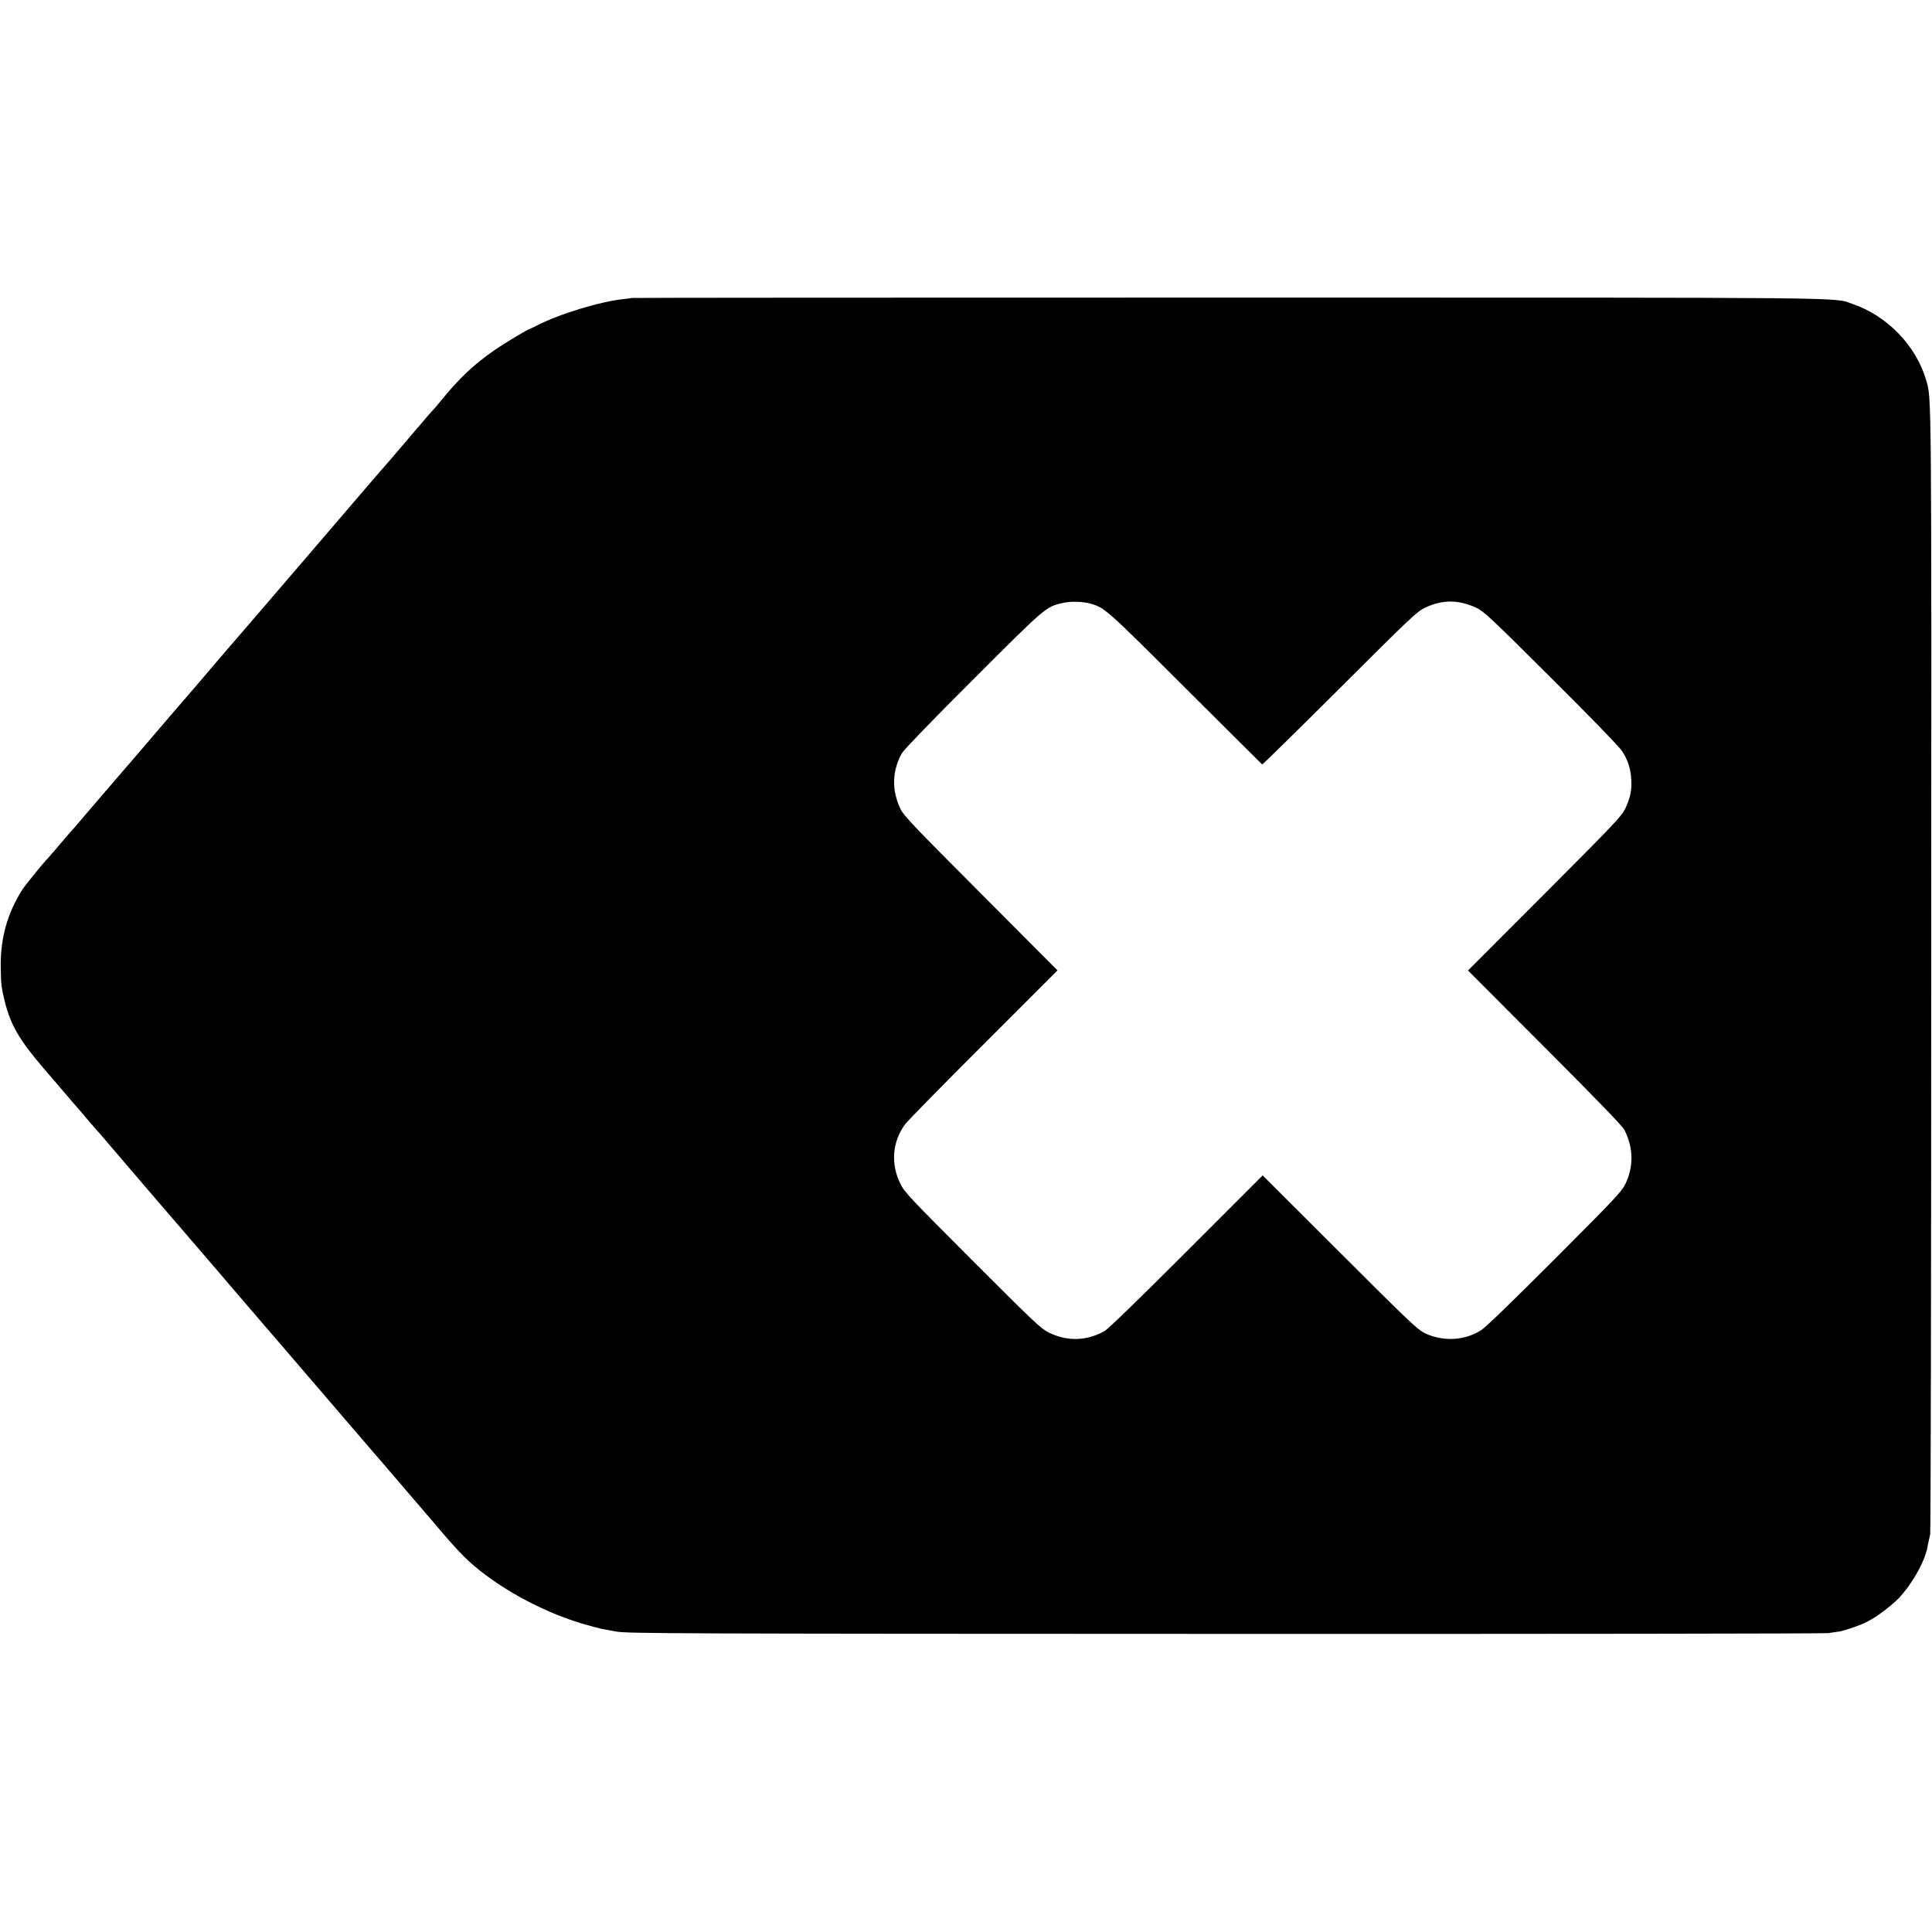<?xml version="1.0" standalone="no"?>
<!DOCTYPE svg PUBLIC "-//W3C//DTD SVG 20010904//EN"
 "http://www.w3.org/TR/2001/REC-SVG-20010904/DTD/svg10.dtd">
<svg version="1.0" xmlns="http://www.w3.org/2000/svg"
 width="1501pt" height="1501pt" viewBox="0 0 1501 1501"
 preserveAspectRatio="xMidYMid meet">
<g transform="translate(0,1501) scale(0.1,-0.1)"
fill="#000000" stroke="none">
<path d="M4908 12695 c-1 -1 -28 -5 -58 -8 -182 -18 -499 -114 -681 -207 -24
-13 -46 -23 -49 -23 -13 -1 -204 -116 -275 -165 -167 -116 -274 -217 -425
-402 -24 -30 -51 -62 -60 -70 -8 -8 -40 -44 -70 -80 -30 -36 -57 -67 -60 -70
-3 -3 -41 -48 -85 -100 -44 -52 -94 -110 -111 -130 -18 -19 -120 -138 -229
-265 -108 -126 -216 -252 -240 -280 -23 -27 -104 -122 -180 -210 -75 -88 -147
-171 -159 -185 -12 -14 -118 -137 -236 -275 -118 -137 -217 -252 -220 -255 -3
-3 -43 -50 -90 -105 -111 -131 -115 -135 -205 -240 -119 -137 -159 -184 -339
-395 -92 -107 -175 -204 -185 -215 -19 -21 -324 -377 -351 -409 -8 -10 -26
-31 -40 -46 -14 -15 -36 -40 -49 -56 -43 -52 -136 -159 -141 -164 -22 -19
-175 -208 -197 -242 -119 -188 -173 -387 -167 -618 2 -123 6 -148 31 -250 45
-181 112 -298 296 -513 77 -89 158 -184 181 -211 22 -27 46 -54 51 -60 6 -6
51 -58 100 -116 49 -58 92 -107 95 -110 4 -3 33 -37 66 -76 55 -66 558 -652
664 -774 44 -51 223 -259 262 -305 9 -11 27 -31 38 -45 25 -29 95 -110 158
-184 24 -28 51 -60 61 -71 24 -27 201 -234 610 -710 189 -220 357 -416 375
-436 40 -47 99 -115 222 -259 54 -63 108 -126 120 -140 12 -14 41 -47 64 -75
173 -204 242 -273 371 -370 223 -167 505 -308 772 -385 56 -16 116 -32 132
-35 17 -3 68 -12 115 -21 78 -15 486 -17 4720 -18 2549 -1 4661 2 4693 6 31 4
72 10 90 13 48 9 170 52 210 74 19 10 45 25 58 33 34 19 128 91 169 130 108
101 225 302 245 420 3 18 8 40 10 48 2 8 7 31 11 50 4 19 8 1997 8 4395 2
4536 3 4428 -39 4570 -78 270 -305 504 -576 595 -149 51 103 48 -4846 48
-2547 0 -4633 -1 -4635 -3z m3562 -2374 c113 -32 123 -41 738 -655 326 -325
595 -593 598 -595 2 -3 273 263 602 591 547 546 602 598 662 626 137 65 261
64 400 0 59 -28 110 -76 578 -542 300 -298 530 -535 553 -570 46 -69 68 -137
73 -226 4 -81 -8 -138 -46 -220 -28 -60 -79 -114 -627 -663 l-596 -597 597
-598 c418 -419 603 -610 619 -642 70 -140 72 -282 7 -418 -30 -61 -78 -112
-548 -583 -326 -326 -536 -530 -572 -553 -129 -82 -297 -91 -438 -24 -57 28
-130 97 -682 649 l-578 577 -592 -592 c-367 -367 -610 -603 -638 -618 -136
-76 -287 -81 -427 -13 -67 33 -106 70 -597 561 -488 489 -529 531 -561 598
-77 155 -62 328 38 463 20 26 294 306 610 621 l573 573 -595 597 c-511 512
-600 605 -624 655 -71 146 -67 300 11 437 16 27 240 259 552 570 563 563 565
566 695 595 62 15 155 12 215 -4z"/>
</g>
</svg>
